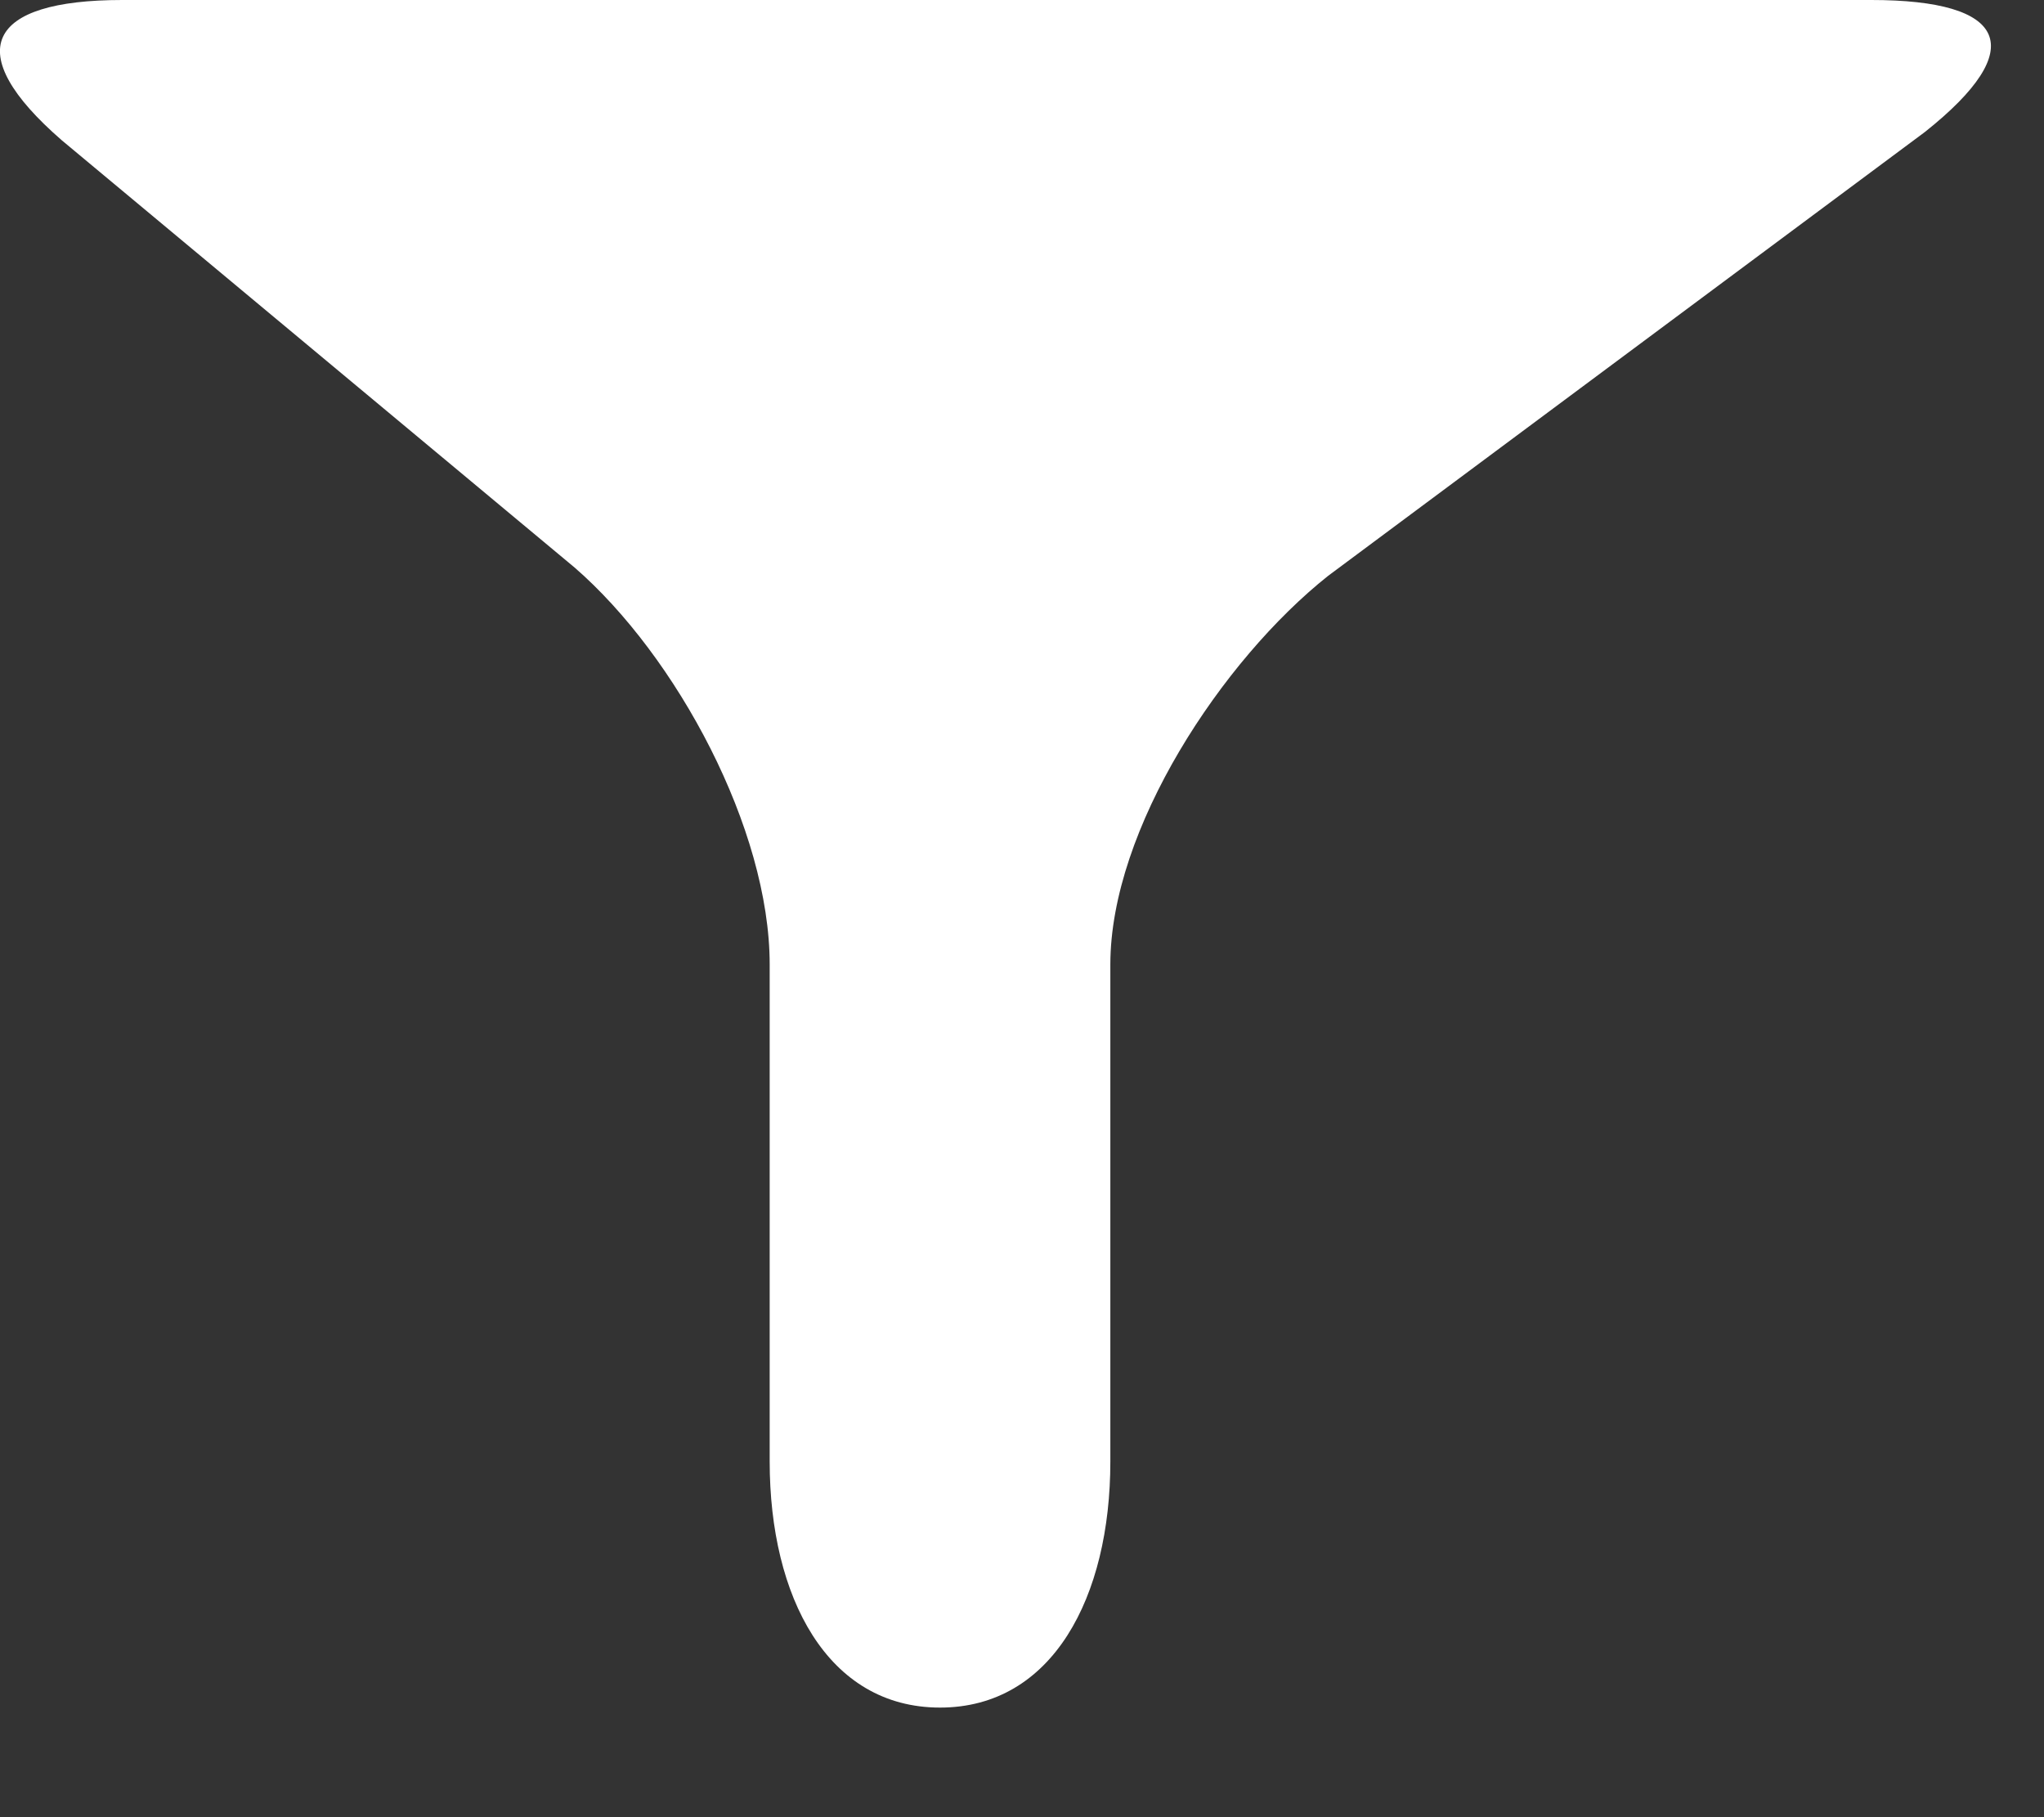 <?xml version="1.0" encoding="UTF-8" standalone="no"?>
<svg width="18px" height="16px" viewBox="0 0 18 16" version="1.1" xmlns="http://www.w3.org/2000/svg" xmlns:xlink="http://www.w3.org/1999/xlink" xmlns:sketch="http://www.bohemiancoding.com/sketch/ns">
    <rect x="0" y="0" width="18" height="16" fill="#333333" stroke="none"/>
    <!-- Generator: Sketch 3.3.2 (12043) - http://www.bohemiancoding.com/sketch -->
    <title>Imported Layers</title>
    <desc>Created with Sketch.</desc>
    <defs></defs>
    <g id="Page-1" stroke="none" stroke-width="1" fill="none" fill-rule="evenodd" sketch:type="MSPage">
        <path d="M0.545,1.236 C-0.355,0.455 -0.116,0 1.076,0 L16.48,0 C17.672,0 17.884,0.422 16.95,1.163 L11.696,5.07 C10.763,5.811 9.778,7.3 9.778,8.492 L9.778,12.869 C9.778,14.06 9.27,15.035 8.278,15.035 C7.286,15.035 6.778,14.06 6.778,12.869 L6.778,8.492 C6.778,7.3 5.96,5.778 5.06,4.997 L0.545,1.236" id="Imported-Layers" fill="#FFFFFF" sketch:type="MSShapeGroup"></path>
    </g>
</svg>